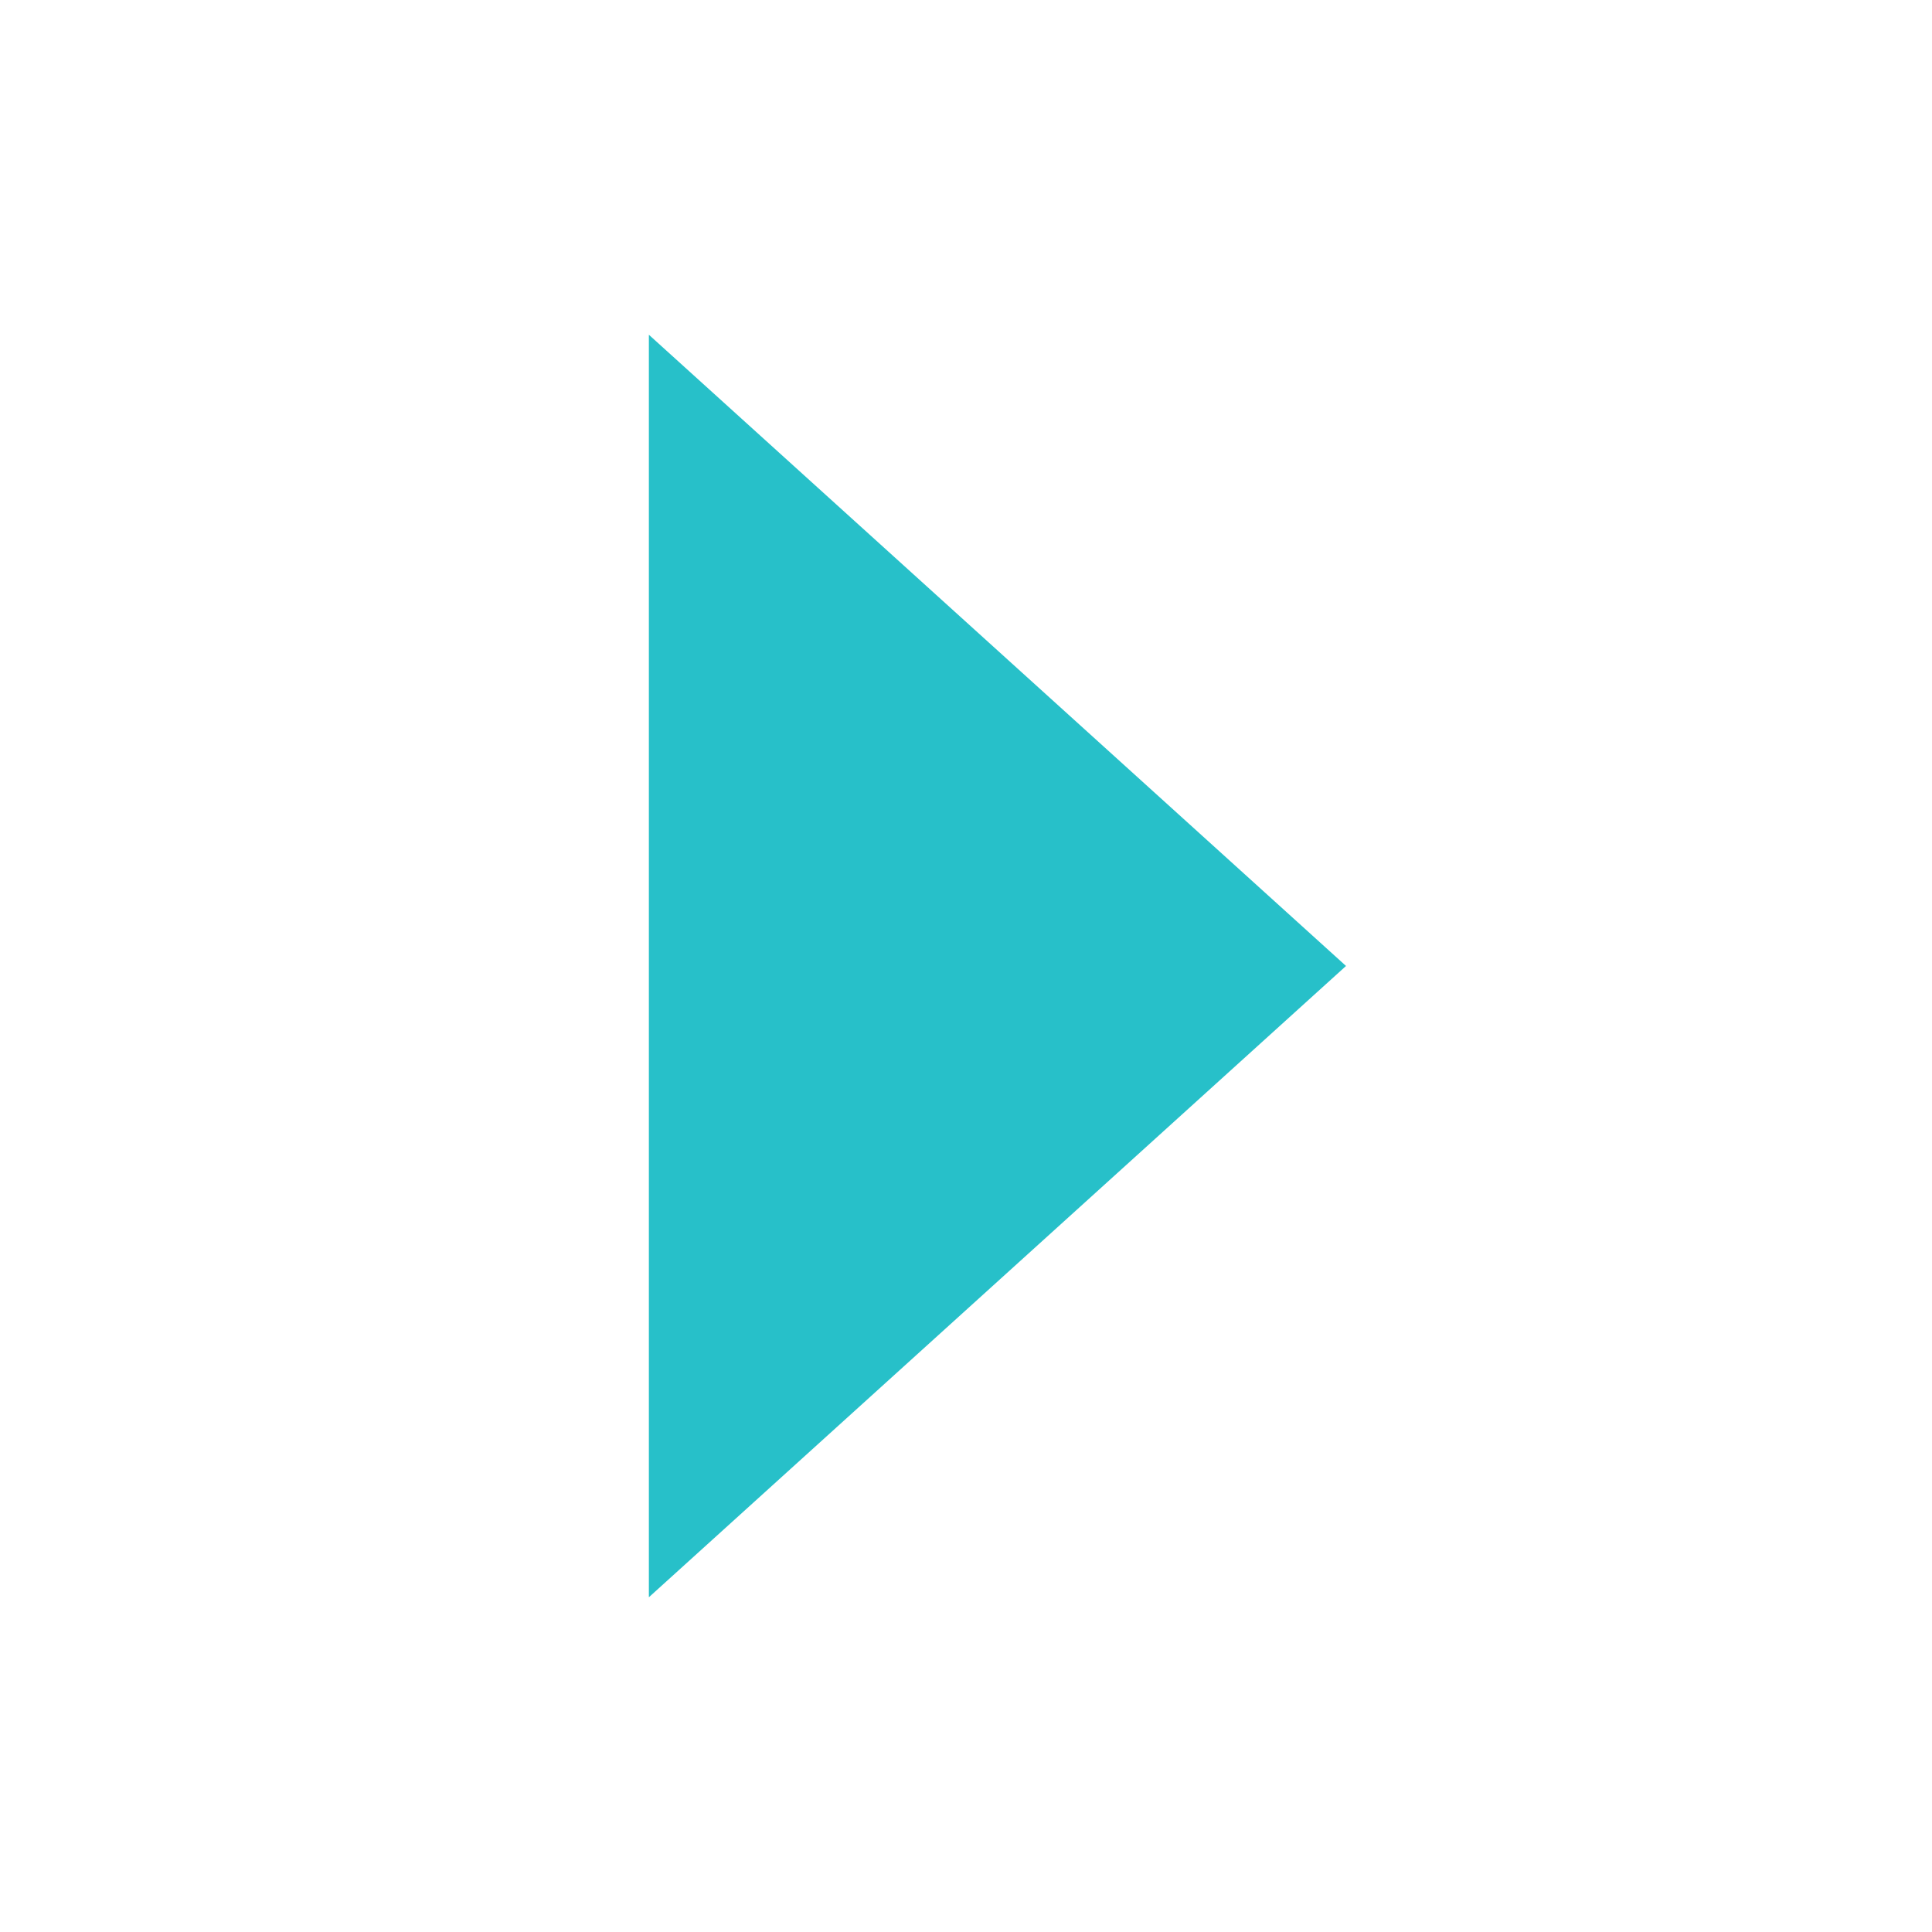 <?xml version="1.0" standalone="no"?><!DOCTYPE svg PUBLIC "-//W3C//DTD SVG 1.1//EN" "http://www.w3.org/Graphics/SVG/1.1/DTD/svg11.dtd"><svg t="1530339241867" class="icon" style="" viewBox="0 0 1024 1024" version="1.1" xmlns="http://www.w3.org/2000/svg" p-id="1778" xmlns:xlink="http://www.w3.org/1999/xlink" width="16" height="16"><defs><style type="text/css"></style></defs><path d="M343.915 177.422 343.915 846.577 713.418 511.98Z" p-id="1779" fill="#27C0C9"></path></svg>